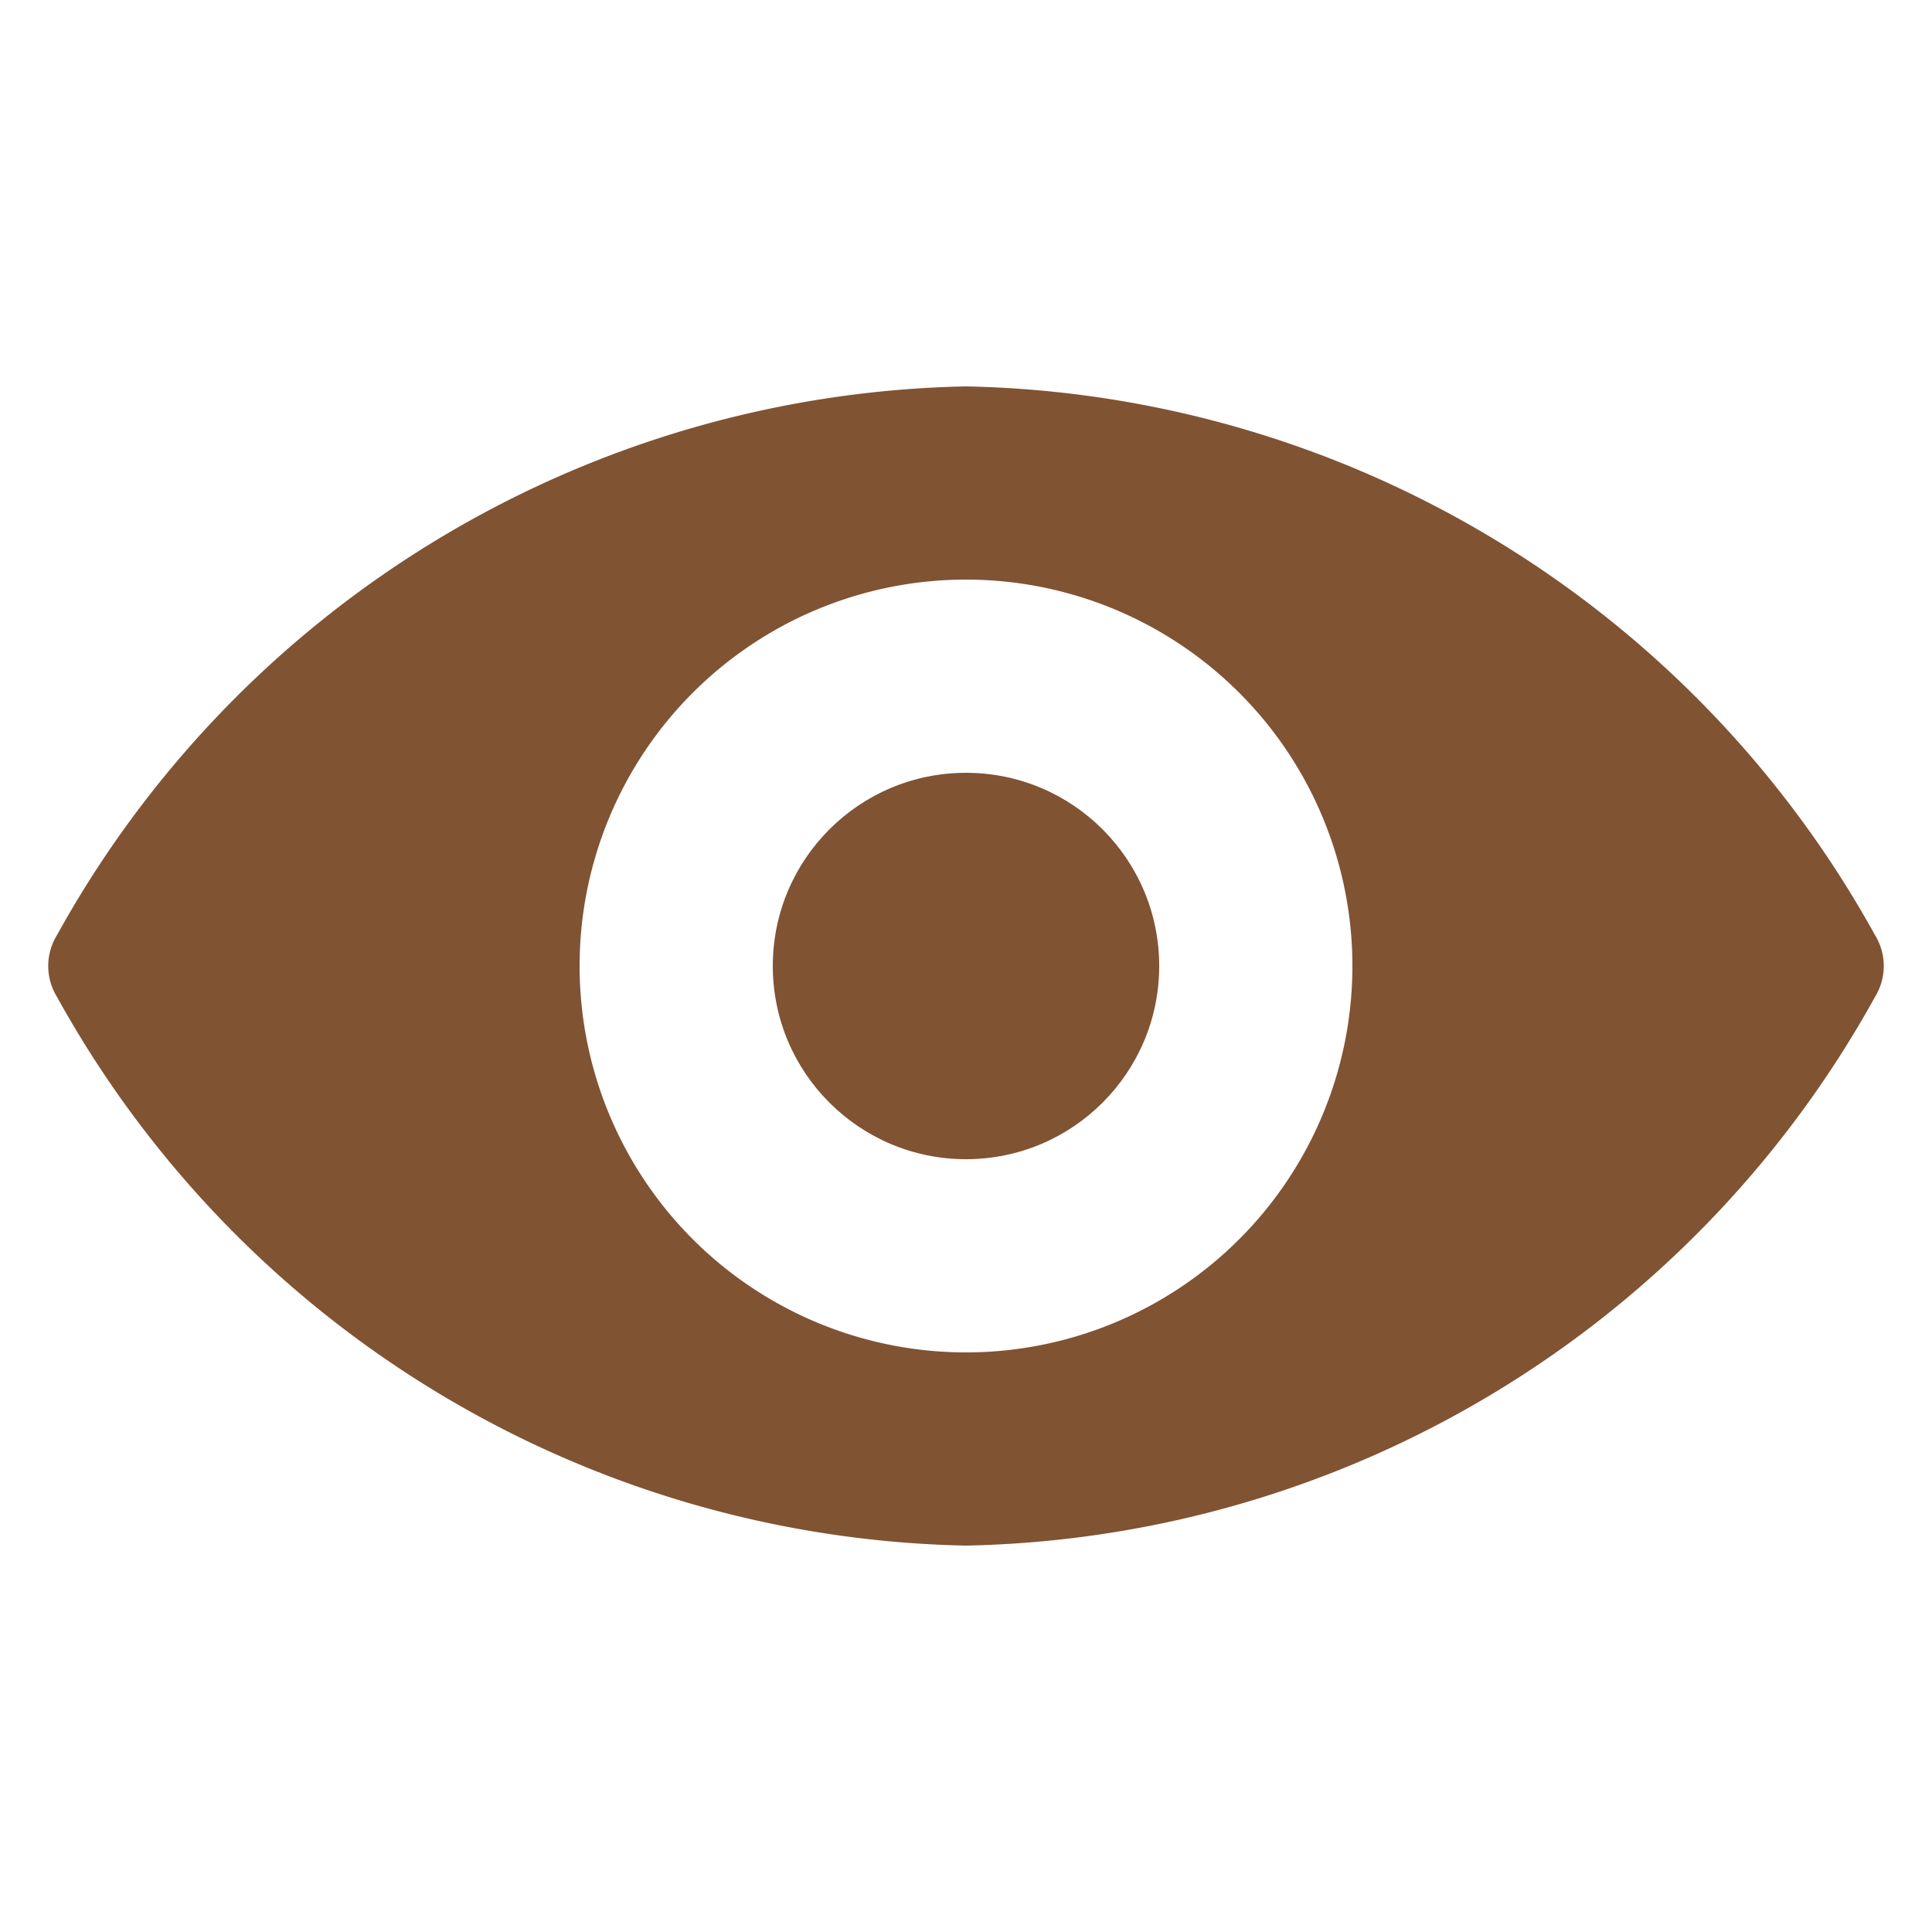 <svg xmlns="http://www.w3.org/2000/svg" viewBox="0 0 20 20"><defs><style>.cls-1{fill:#805333;}</style></defs><path class="cls-1" d="M19.41,9.68A11,11,0,0,0,10,4,11,11,0,0,0,.59,9.68a.61.61,0,0,0,0,.64A11,11,0,0,0,10,16a11,11,0,0,0,9.41-5.68A.61.61,0,0,0,19.41,9.68ZM10,14a4,4,0,1,1,4-4A4,4,0,0,1,10,14Z"/><circle class="cls-1" cx="10" cy="10" r="2"/></svg>
